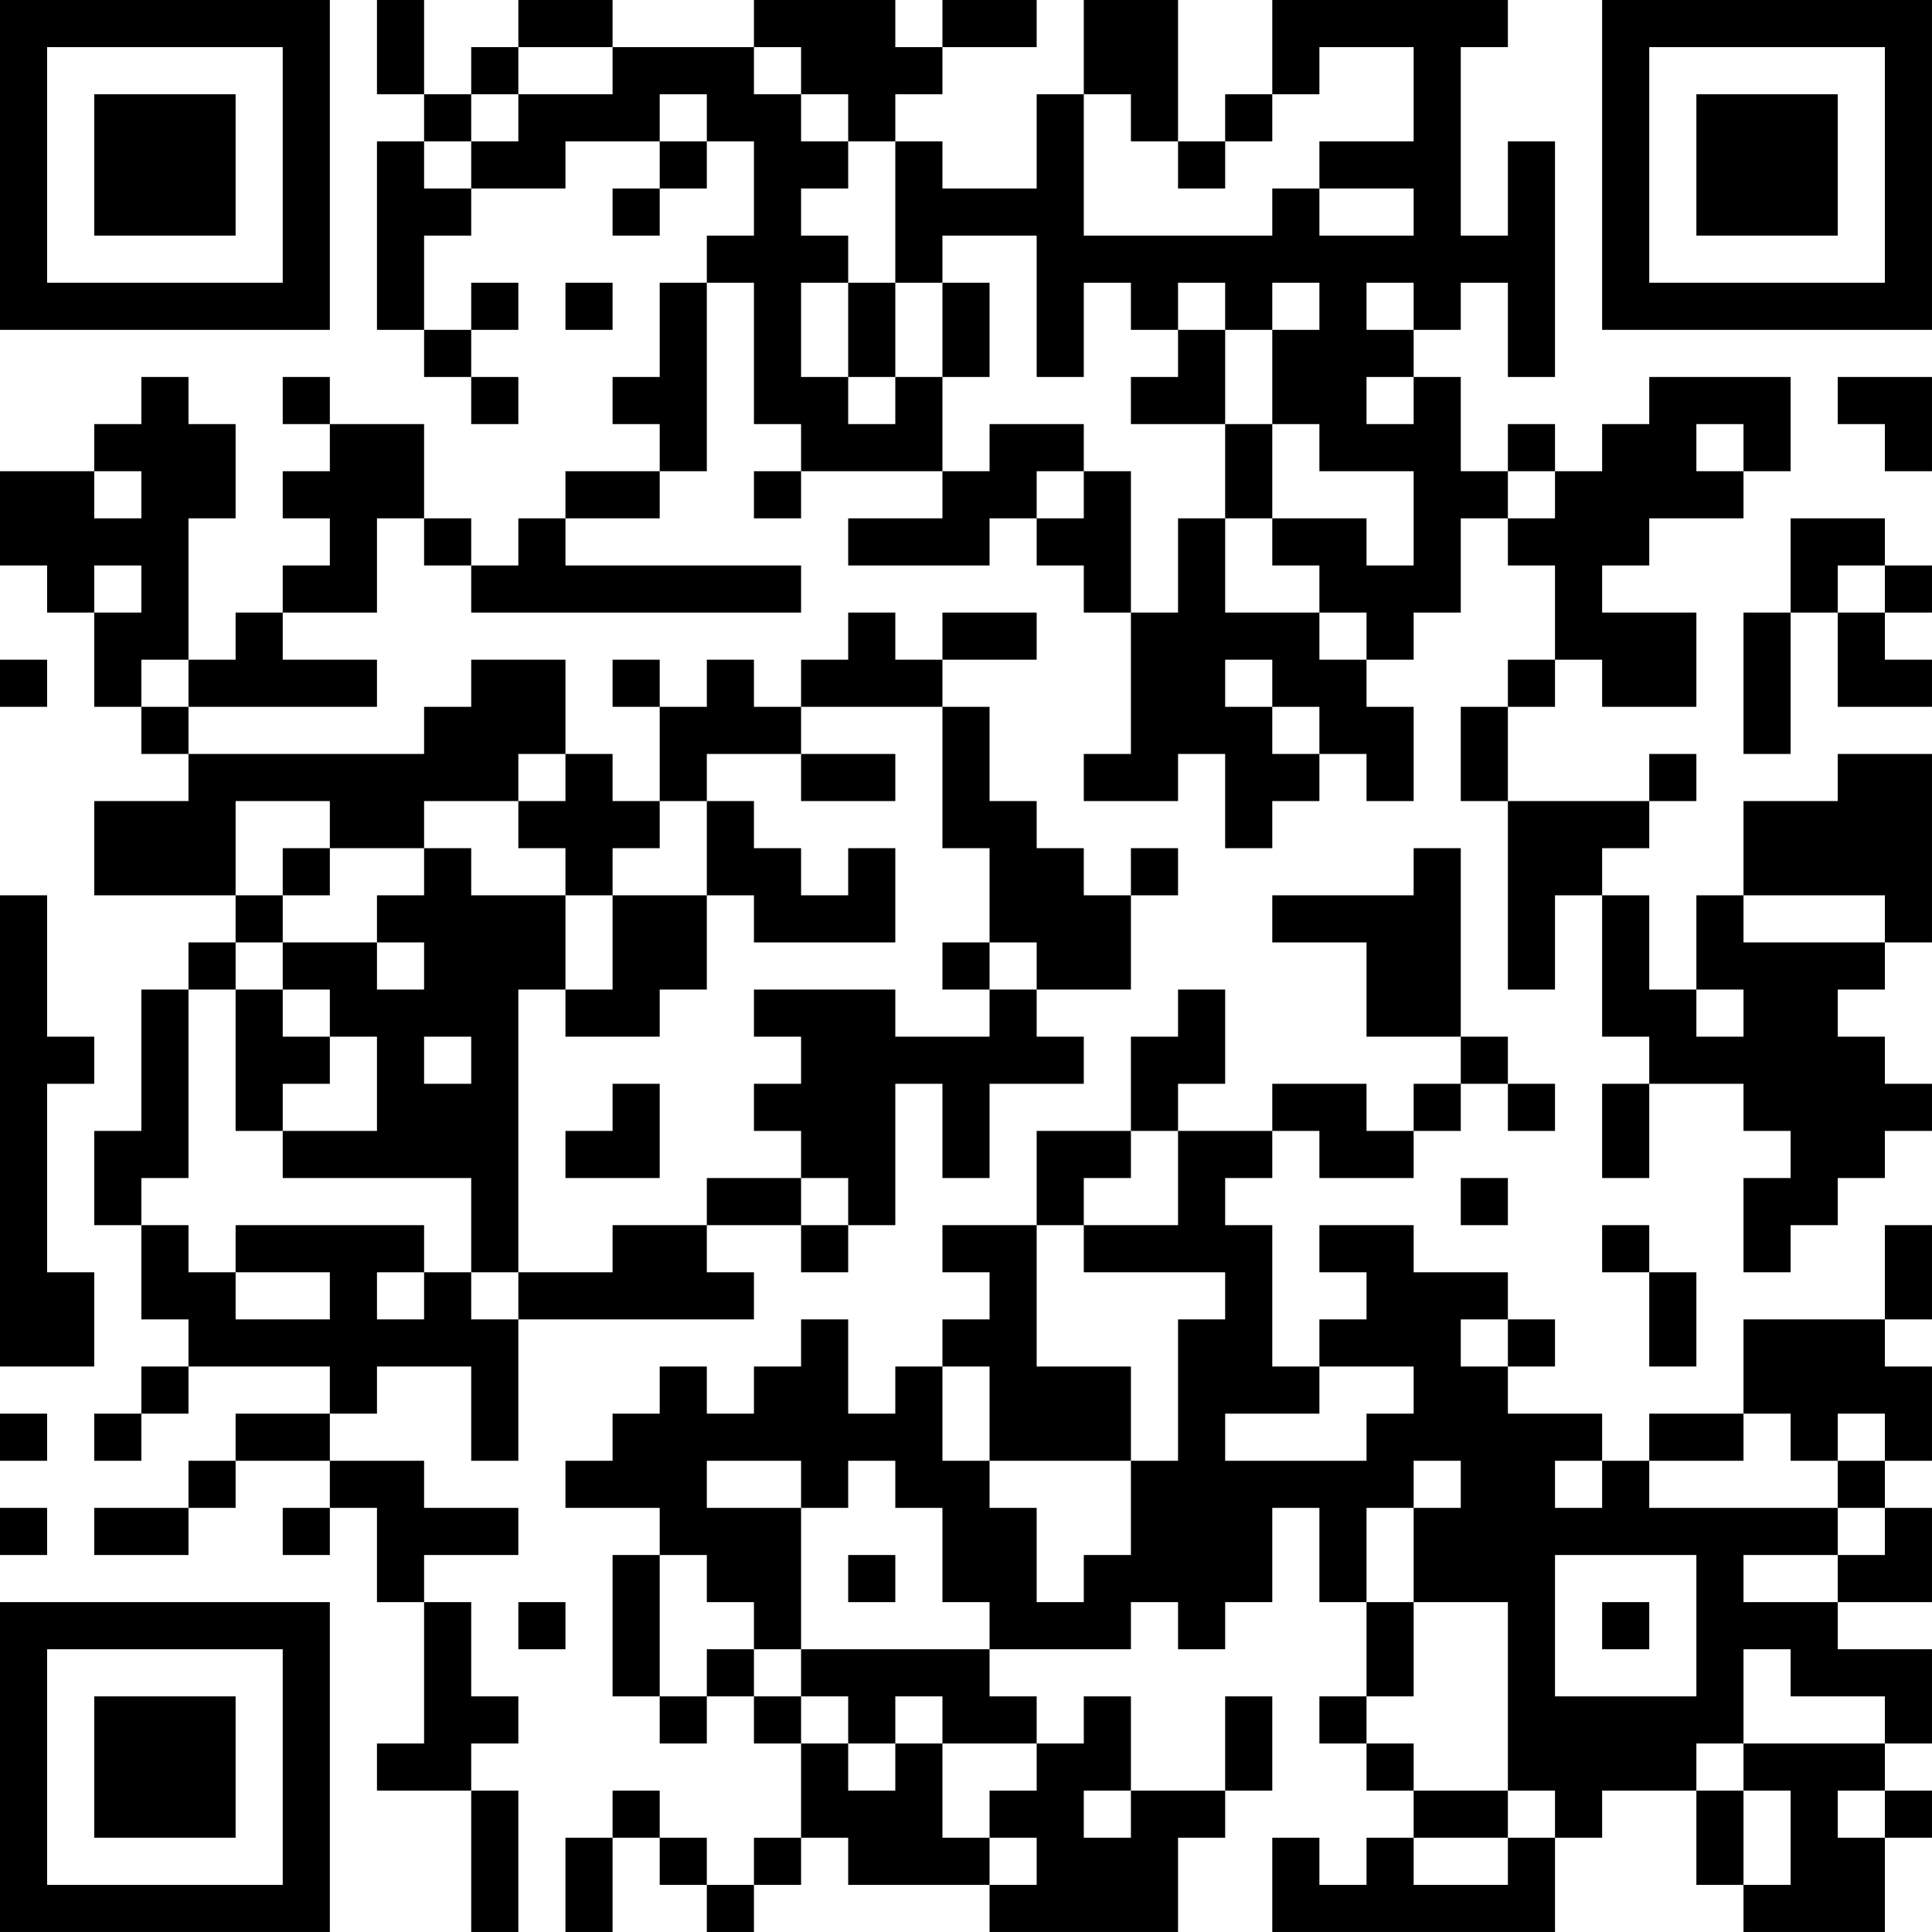 <?xml version="1.0" encoding="UTF-8"?>
<svg xmlns="http://www.w3.org/2000/svg" version="1.1" width="200" height="200" viewBox="0 0 200 200"><rect x="0" y="0" width="200" height="200" fill="#ffffff"/><g transform="scale(4.878)"><g transform="translate(0,0)"><path fill-rule="evenodd" d="M8 0L8 2L9 2L9 3L8 3L8 7L9 7L9 8L10 8L10 9L11 9L11 8L10 8L10 7L11 7L11 6L10 6L10 7L9 7L9 5L10 5L10 4L12 4L12 3L14 3L14 4L13 4L13 5L14 5L14 4L15 4L15 3L16 3L16 5L15 5L15 6L14 6L14 8L13 8L13 9L14 9L14 10L12 10L12 11L11 11L11 12L10 12L10 11L9 11L9 9L7 9L7 8L6 8L6 9L7 9L7 10L6 10L6 11L7 11L7 12L6 12L6 13L5 13L5 14L4 14L4 11L5 11L5 9L4 9L4 8L3 8L3 9L2 9L2 10L0 10L0 12L1 12L1 13L2 13L2 15L3 15L3 16L4 16L4 17L2 17L2 19L5 19L5 20L4 20L4 21L3 21L3 24L2 24L2 26L3 26L3 28L4 28L4 29L3 29L3 30L2 30L2 31L3 31L3 30L4 30L4 29L7 29L7 30L5 30L5 31L4 31L4 32L2 32L2 33L4 33L4 32L5 32L5 31L7 31L7 32L6 32L6 33L7 33L7 32L8 32L8 34L9 34L9 37L8 37L8 38L10 38L10 41L11 41L11 38L10 38L10 37L11 37L11 36L10 36L10 34L9 34L9 33L11 33L11 32L9 32L9 31L7 31L7 30L8 30L8 29L10 29L10 31L11 31L11 28L16 28L16 27L15 27L15 26L17 26L17 27L18 27L18 26L19 26L19 23L20 23L20 25L21 25L21 23L23 23L23 22L22 22L22 21L24 21L24 19L25 19L25 18L24 18L24 19L23 19L23 18L22 18L22 17L21 17L21 15L20 15L20 14L22 14L22 13L20 13L20 14L19 14L19 13L18 13L18 14L17 14L17 15L16 15L16 14L15 14L15 15L14 15L14 14L13 14L13 15L14 15L14 17L13 17L13 16L12 16L12 14L10 14L10 15L9 15L9 16L4 16L4 15L8 15L8 14L6 14L6 13L8 13L8 11L9 11L9 12L10 12L10 13L17 13L17 12L12 12L12 11L14 11L14 10L15 10L15 6L16 6L16 9L17 9L17 10L16 10L16 11L17 11L17 10L20 10L20 11L18 11L18 12L21 12L21 11L22 11L22 12L23 12L23 13L24 13L24 16L23 16L23 17L25 17L25 16L26 16L26 18L27 18L27 17L28 17L28 16L29 16L29 17L30 17L30 15L29 15L29 14L30 14L30 13L31 13L31 11L32 11L32 12L33 12L33 14L32 14L32 15L31 15L31 17L32 17L32 21L33 21L33 19L34 19L34 22L35 22L35 23L34 23L34 25L35 25L35 23L37 23L37 24L38 24L38 25L37 25L37 27L38 27L38 26L39 26L39 25L40 25L40 24L41 24L41 23L40 23L40 22L39 22L39 21L40 21L40 20L41 20L41 16L39 16L39 17L37 17L37 19L36 19L36 21L35 21L35 19L34 19L34 18L35 18L35 17L36 17L36 16L35 16L35 17L32 17L32 15L33 15L33 14L34 14L34 15L36 15L36 13L34 13L34 12L35 12L35 11L37 11L37 10L38 10L38 8L35 8L35 9L34 9L34 10L33 10L33 9L32 9L32 10L31 10L31 8L30 8L30 7L31 7L31 6L32 6L32 8L33 8L33 3L32 3L32 5L31 5L31 1L32 1L32 0L27 0L27 2L26 2L26 3L25 3L25 0L23 0L23 2L22 2L22 4L20 4L20 3L19 3L19 2L20 2L20 1L22 1L22 0L20 0L20 1L19 1L19 0L16 0L16 1L13 1L13 0L11 0L11 1L10 1L10 2L9 2L9 0ZM11 1L11 2L10 2L10 3L9 3L9 4L10 4L10 3L11 3L11 2L13 2L13 1ZM16 1L16 2L17 2L17 3L18 3L18 4L17 4L17 5L18 5L18 6L17 6L17 8L18 8L18 9L19 9L19 8L20 8L20 10L21 10L21 9L23 9L23 10L22 10L22 11L23 11L23 10L24 10L24 13L25 13L25 11L26 11L26 13L28 13L28 14L29 14L29 13L28 13L28 12L27 12L27 11L29 11L29 12L30 12L30 10L28 10L28 9L27 9L27 7L28 7L28 6L27 6L27 7L26 7L26 6L25 6L25 7L24 7L24 6L23 6L23 8L22 8L22 5L20 5L20 6L19 6L19 3L18 3L18 2L17 2L17 1ZM28 1L28 2L27 2L27 3L26 3L26 4L25 4L25 3L24 3L24 2L23 2L23 5L27 5L27 4L28 4L28 5L30 5L30 4L28 4L28 3L30 3L30 1ZM14 2L14 3L15 3L15 2ZM12 6L12 7L13 7L13 6ZM18 6L18 8L19 8L19 6ZM20 6L20 8L21 8L21 6ZM29 6L29 7L30 7L30 6ZM25 7L25 8L24 8L24 9L26 9L26 11L27 11L27 9L26 9L26 7ZM29 8L29 9L30 9L30 8ZM39 8L39 9L40 9L40 10L41 10L41 8ZM36 9L36 10L37 10L37 9ZM2 10L2 11L3 11L3 10ZM32 10L32 11L33 11L33 10ZM38 11L38 13L37 13L37 16L38 16L38 13L39 13L39 15L41 15L41 14L40 14L40 13L41 13L41 12L40 12L40 11ZM2 12L2 13L3 13L3 12ZM39 12L39 13L40 13L40 12ZM0 14L0 15L1 15L1 14ZM3 14L3 15L4 15L4 14ZM26 14L26 15L27 15L27 16L28 16L28 15L27 15L27 14ZM17 15L17 16L15 16L15 17L14 17L14 18L13 18L13 19L12 19L12 18L11 18L11 17L12 17L12 16L11 16L11 17L9 17L9 18L7 18L7 17L5 17L5 19L6 19L6 20L5 20L5 21L4 21L4 25L3 25L3 26L4 26L4 27L5 27L5 28L7 28L7 27L5 27L5 26L9 26L9 27L8 27L8 28L9 28L9 27L10 27L10 28L11 28L11 27L13 27L13 26L15 26L15 25L17 25L17 26L18 26L18 25L17 25L17 24L16 24L16 23L17 23L17 22L16 22L16 21L19 21L19 22L21 22L21 21L22 21L22 20L21 20L21 18L20 18L20 15ZM17 16L17 17L19 17L19 16ZM15 17L15 19L13 19L13 21L12 21L12 19L10 19L10 18L9 18L9 19L8 19L8 20L6 20L6 21L5 21L5 24L6 24L6 25L10 25L10 27L11 27L11 21L12 21L12 22L14 22L14 21L15 21L15 19L16 19L16 20L19 20L19 18L18 18L18 19L17 19L17 18L16 18L16 17ZM6 18L6 19L7 19L7 18ZM30 18L30 19L27 19L27 20L29 20L29 22L31 22L31 23L30 23L30 24L29 24L29 23L27 23L27 24L25 24L25 23L26 23L26 21L25 21L25 22L24 22L24 24L22 24L22 26L20 26L20 27L21 27L21 28L20 28L20 29L19 29L19 30L18 30L18 28L17 28L17 29L16 29L16 30L15 30L15 29L14 29L14 30L13 30L13 31L12 31L12 32L14 32L14 33L13 33L13 36L14 36L14 37L15 37L15 36L16 36L16 37L17 37L17 39L16 39L16 40L15 40L15 39L14 39L14 38L13 38L13 39L12 39L12 41L13 41L13 39L14 39L14 40L15 40L15 41L16 41L16 40L17 40L17 39L18 39L18 40L21 40L21 41L25 41L25 39L26 39L26 38L27 38L27 36L26 36L26 38L24 38L24 36L23 36L23 37L22 37L22 36L21 36L21 35L24 35L24 34L25 34L25 35L26 35L26 34L27 34L27 32L28 32L28 34L29 34L29 36L28 36L28 37L29 37L29 38L30 38L30 39L29 39L29 40L28 40L28 39L27 39L27 41L33 41L33 39L34 39L34 38L36 38L36 40L37 40L37 41L40 41L40 39L41 39L41 38L40 38L40 37L41 37L41 35L39 35L39 34L41 34L41 32L40 32L40 31L41 31L41 29L40 29L40 28L41 28L41 26L40 26L40 28L37 28L37 30L35 30L35 31L34 31L34 30L32 30L32 29L33 29L33 28L32 28L32 27L30 27L30 26L28 26L28 27L29 27L29 28L28 28L28 29L27 29L27 26L26 26L26 25L27 25L27 24L28 24L28 25L30 25L30 24L31 24L31 23L32 23L32 24L33 24L33 23L32 23L32 22L31 22L31 18ZM0 19L0 29L2 29L2 27L1 27L1 23L2 23L2 22L1 22L1 19ZM37 19L37 20L40 20L40 19ZM8 20L8 21L9 21L9 20ZM20 20L20 21L21 21L21 20ZM6 21L6 22L7 22L7 23L6 23L6 24L8 24L8 22L7 22L7 21ZM36 21L36 22L37 22L37 21ZM9 22L9 23L10 23L10 22ZM13 23L13 24L12 24L12 25L14 25L14 23ZM24 24L24 25L23 25L23 26L22 26L22 29L24 29L24 31L21 31L21 29L20 29L20 31L21 31L21 32L22 32L22 34L23 34L23 33L24 33L24 31L25 31L25 28L26 28L26 27L23 27L23 26L25 26L25 24ZM31 25L31 26L32 26L32 25ZM34 26L34 27L35 27L35 29L36 29L36 27L35 27L35 26ZM31 28L31 29L32 29L32 28ZM28 29L28 30L26 30L26 31L29 31L29 30L30 30L30 29ZM0 30L0 31L1 31L1 30ZM37 30L37 31L35 31L35 32L39 32L39 33L37 33L37 34L39 34L39 33L40 33L40 32L39 32L39 31L40 31L40 30L39 30L39 31L38 31L38 30ZM15 31L15 32L17 32L17 35L16 35L16 34L15 34L15 33L14 33L14 36L15 36L15 35L16 35L16 36L17 36L17 37L18 37L18 38L19 38L19 37L20 37L20 39L21 39L21 40L22 40L22 39L21 39L21 38L22 38L22 37L20 37L20 36L19 36L19 37L18 37L18 36L17 36L17 35L21 35L21 34L20 34L20 32L19 32L19 31L18 31L18 32L17 32L17 31ZM30 31L30 32L29 32L29 34L30 34L30 36L29 36L29 37L30 37L30 38L32 38L32 39L30 39L30 40L32 40L32 39L33 39L33 38L32 38L32 34L30 34L30 32L31 32L31 31ZM33 31L33 32L34 32L34 31ZM0 32L0 33L1 33L1 32ZM18 33L18 34L19 34L19 33ZM33 33L33 36L36 36L36 33ZM11 34L11 35L12 35L12 34ZM34 34L34 35L35 35L35 34ZM37 35L37 37L36 37L36 38L37 38L37 40L38 40L38 38L37 38L37 37L40 37L40 36L38 36L38 35ZM23 38L23 39L24 39L24 38ZM39 38L39 39L40 39L40 38ZM0 0L0 7L7 7L7 0ZM1 1L1 6L6 6L6 1ZM2 2L2 5L5 5L5 2ZM34 0L34 7L41 7L41 0ZM35 1L35 6L40 6L40 1ZM36 2L36 5L39 5L39 2ZM0 34L0 41L7 41L7 34ZM1 35L1 40L6 40L6 35ZM2 36L2 39L5 39L5 36Z" fill="#000000"/></g></g></svg>
